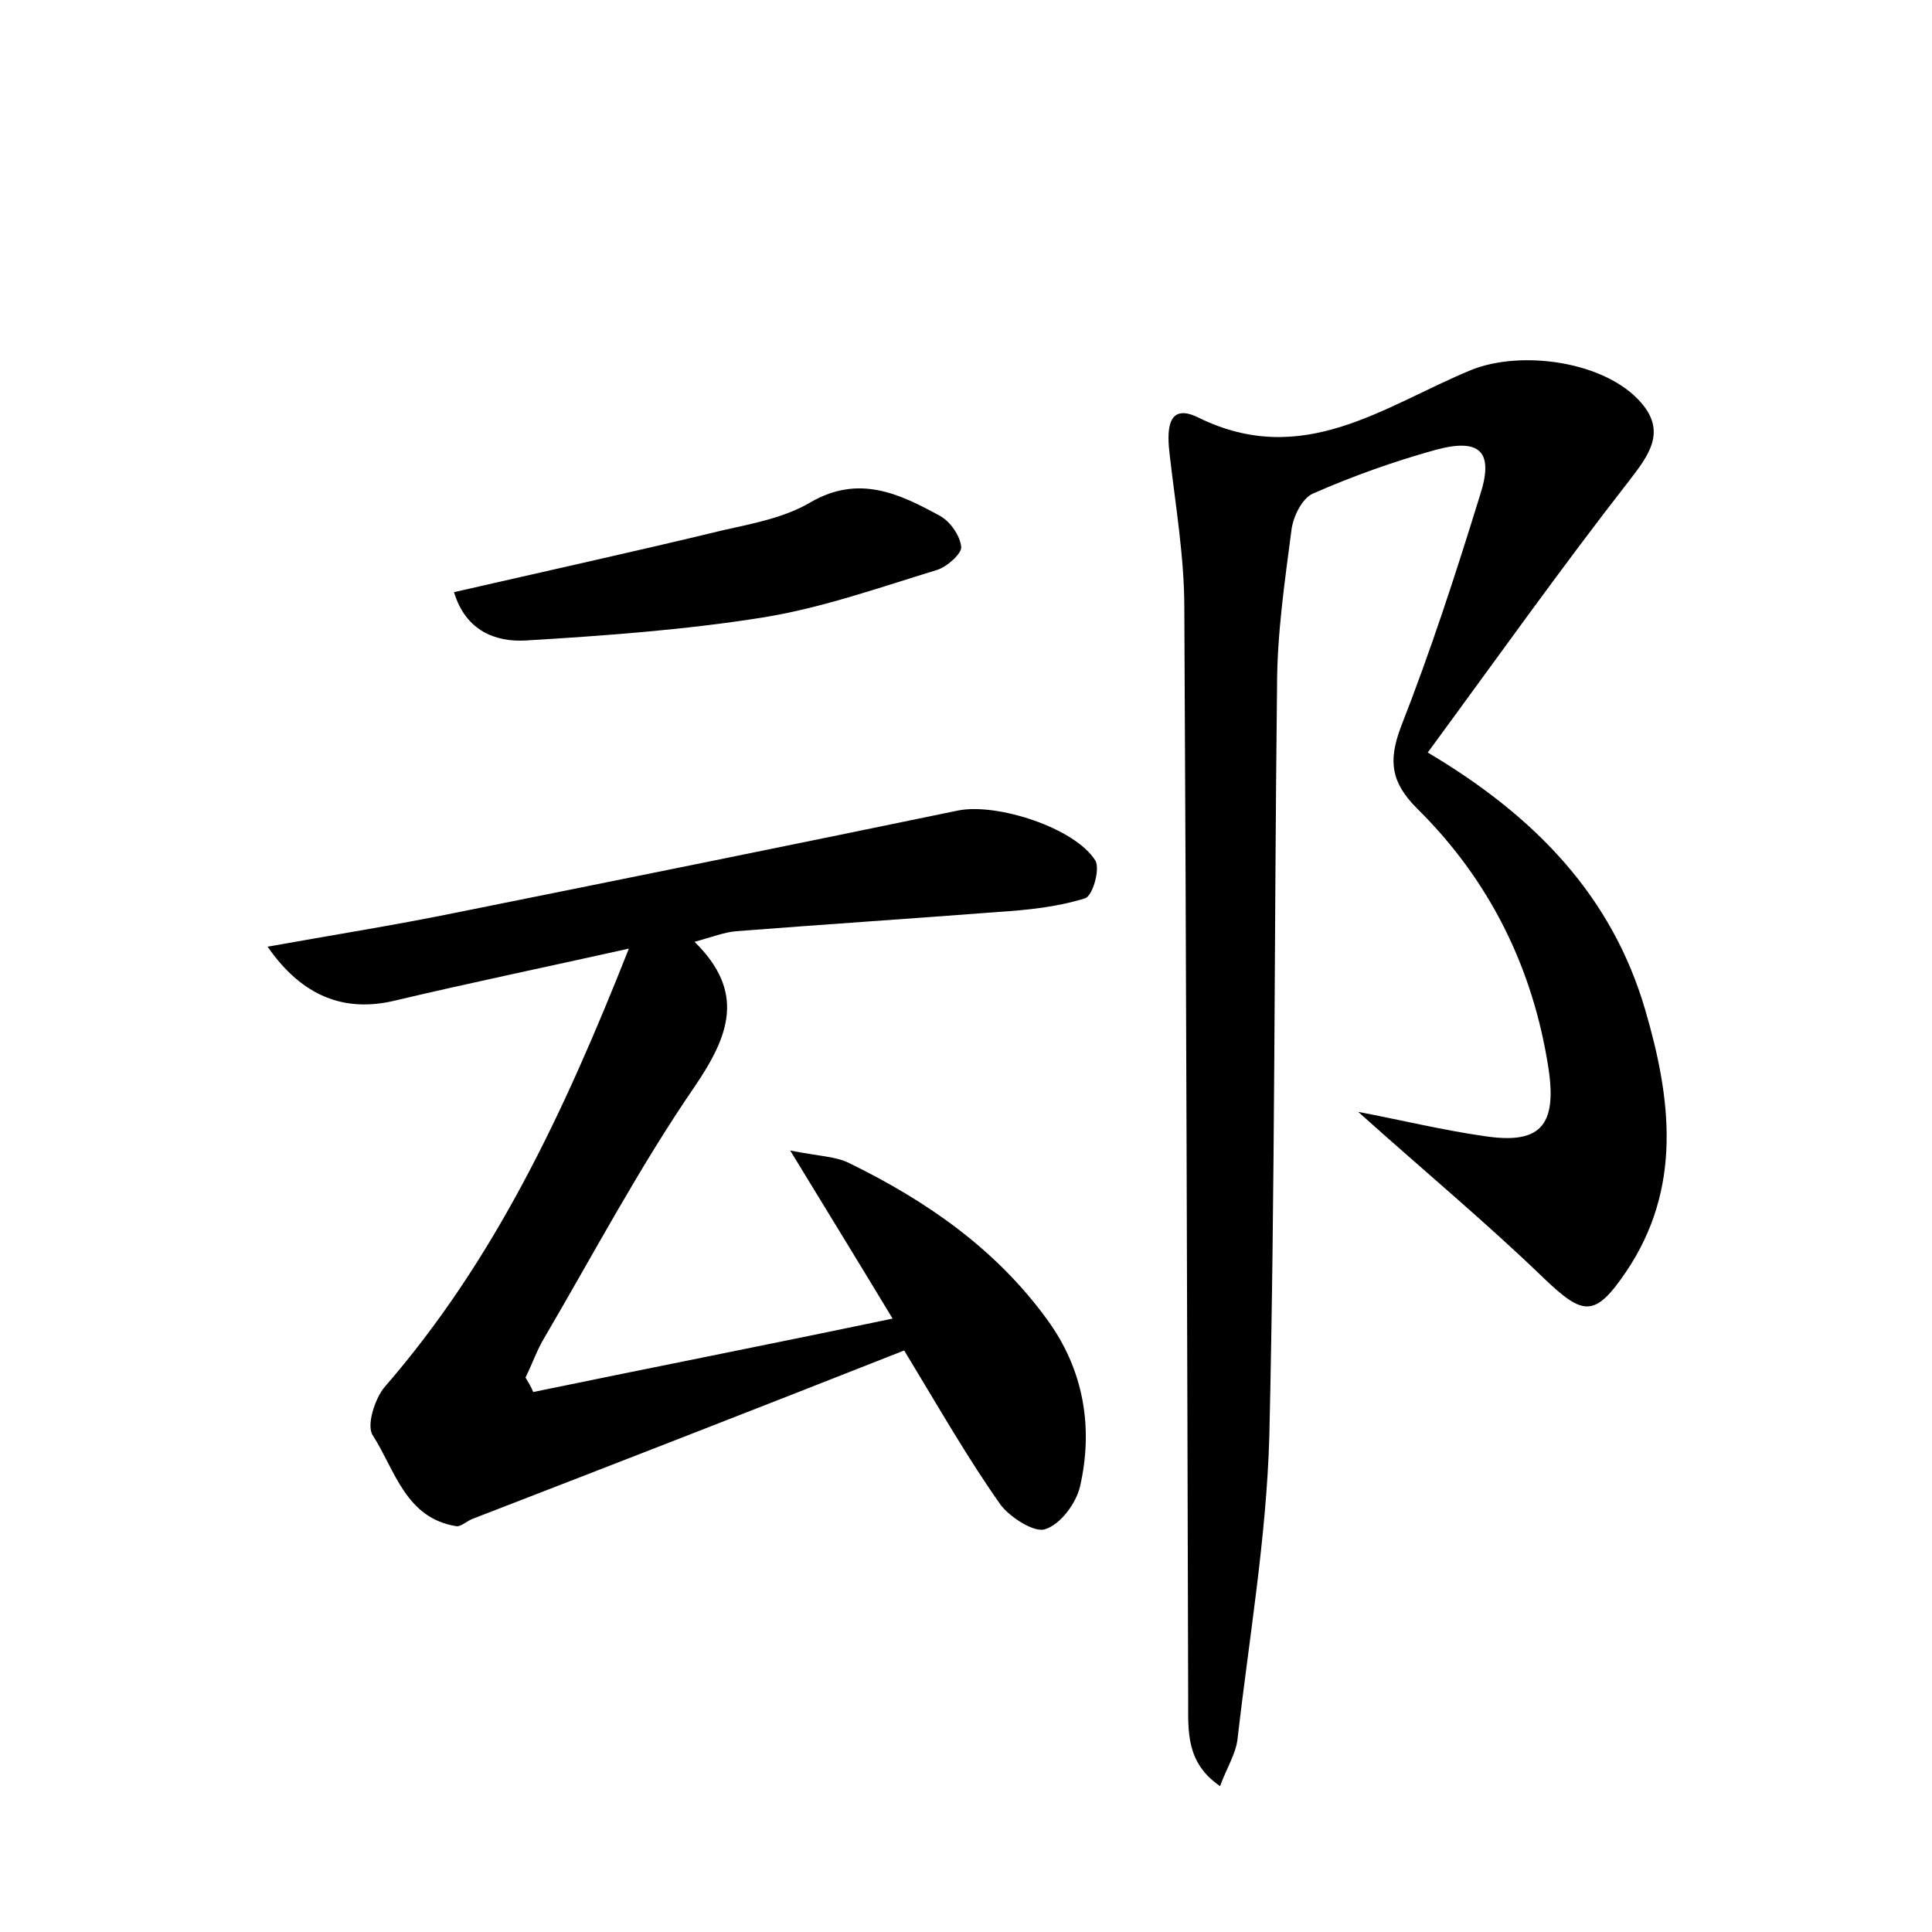 <?xml version="1.0" encoding="utf-8"?>
<!-- Generator: Adobe Illustrator 22.0.0, SVG Export Plug-In . SVG Version: 6.00 Build 0)  -->
<svg version="1.1" id="图层_1" xmlns="http://www.w3.org/2000/svg" xmlns:xlink="http://www.w3.org/1999/xlink" x="0px" y="0px"
	 viewBox="0 0 200 200" style="enable-background:new 0 0 200 200;" xml:space="preserve">
<style type="text/css">
	.st0{fill:#FFFFFF;}
</style>
<g>
	
	<path d="M147.8,77.9c11.3,6.7,19.1,15,22.5,26.6c2.7,9.2,3.9,18.5-2,27.2c-3.2,4.7-4.4,4.5-8.4,0.7c-6-5.8-12.5-11.2-19.3-17.3
		c4.7,0.9,8.8,1.9,13,2.5c5.8,0.9,7.6-1,6.7-7c-1.6-10.4-6.1-19.5-13.6-26.9c-2.7-2.7-3-4.9-1.7-8.4c3.1-7.9,5.7-15.9,8.2-24
		c1.5-4.6,0-6-4.7-4.7c-4.3,1.2-8.5,2.7-12.6,4.5c-1.1,0.5-2,2.3-2.2,3.7c-0.7,5.4-1.5,10.8-1.5,16.2c-0.3,25.9-0.2,51.8-0.8,77.7
		c-0.3,10.5-2.1,20.9-3.3,31.4c-0.2,1.5-1.1,2.9-1.8,4.8c-3.5-2.4-3.3-5.6-3.3-8.7c-0.1-37.8-0.2-75.5-0.4-113.3
		c0-5.2-0.9-10.5-1.5-15.7c-0.3-2.4-0.4-5.6,2.9-4c10.9,5.4,19.3-1.2,28.3-4.9c5.2-2.1,13.9-0.9,17.6,3.4c2.6,3,0.8,5.4-1.2,8
		C161.6,58.8,155,68.1,147.8,77.9z"/>
	<path d="M55.2,144.1c12.1-2.5,24.3-4.9,37.2-7.6c-3.5-5.8-6.7-11-10.6-17.4c3,0.6,4.7,0.6,6.1,1.3c8,3.9,15.2,8.9,20.5,16.2
		c3.8,5.2,4.8,11.2,3.4,17.3c-0.4,1.7-2,3.9-3.6,4.4c-1.1,0.4-3.6-1.2-4.6-2.5c-3.4-4.8-6.3-9.9-10-16C78.9,145.6,64,151.4,49,157.2
		c-0.6,0.2-1.2,0.8-1.7,0.8c-5.3-0.8-6.4-5.8-8.7-9.4c-0.7-1,0.2-3.8,1.2-5c11.3-13,18.5-28.2,25.3-45.4c-9,2-16.7,3.6-24.3,5.4
		c-5.1,1.2-9.5-0.4-13.1-5.6c6.7-1.2,13-2.2,19.4-3.5c17.4-3.5,34.7-7,52.1-10.6c4-0.8,12.1,1.8,14.2,5.2c0.5,0.9-0.3,3.7-1.1,3.9
		c-2.9,0.9-5.9,1.2-8.9,1.4c-9.1,0.7-18.2,1.3-27.2,2c-1.2,0.1-2.5,0.6-4.3,1.1c5.3,5.2,3.6,9.7,0,15c-5.7,8.3-10.4,17.2-15.5,25.9
		c-0.8,1.3-1.3,2.8-2,4.2C54.7,143.1,55,143.6,55.2,144.1z"/>
	<path d="M47,61.3c9.6-2.2,18.7-4.2,27.8-6.4c3.1-0.7,6.4-1.3,9.1-2.9c5-2.9,9.2-0.9,13.4,1.4c1.1,0.6,2.1,2.1,2.2,3.2
		c0.1,0.7-1.5,2.1-2.5,2.4c-5.9,1.8-11.8,3.9-17.9,4.9c-8.1,1.3-16.4,1.9-24.6,2.4C51.3,66.5,48.2,65.3,47,61.3z"/>
</g>
</svg>
